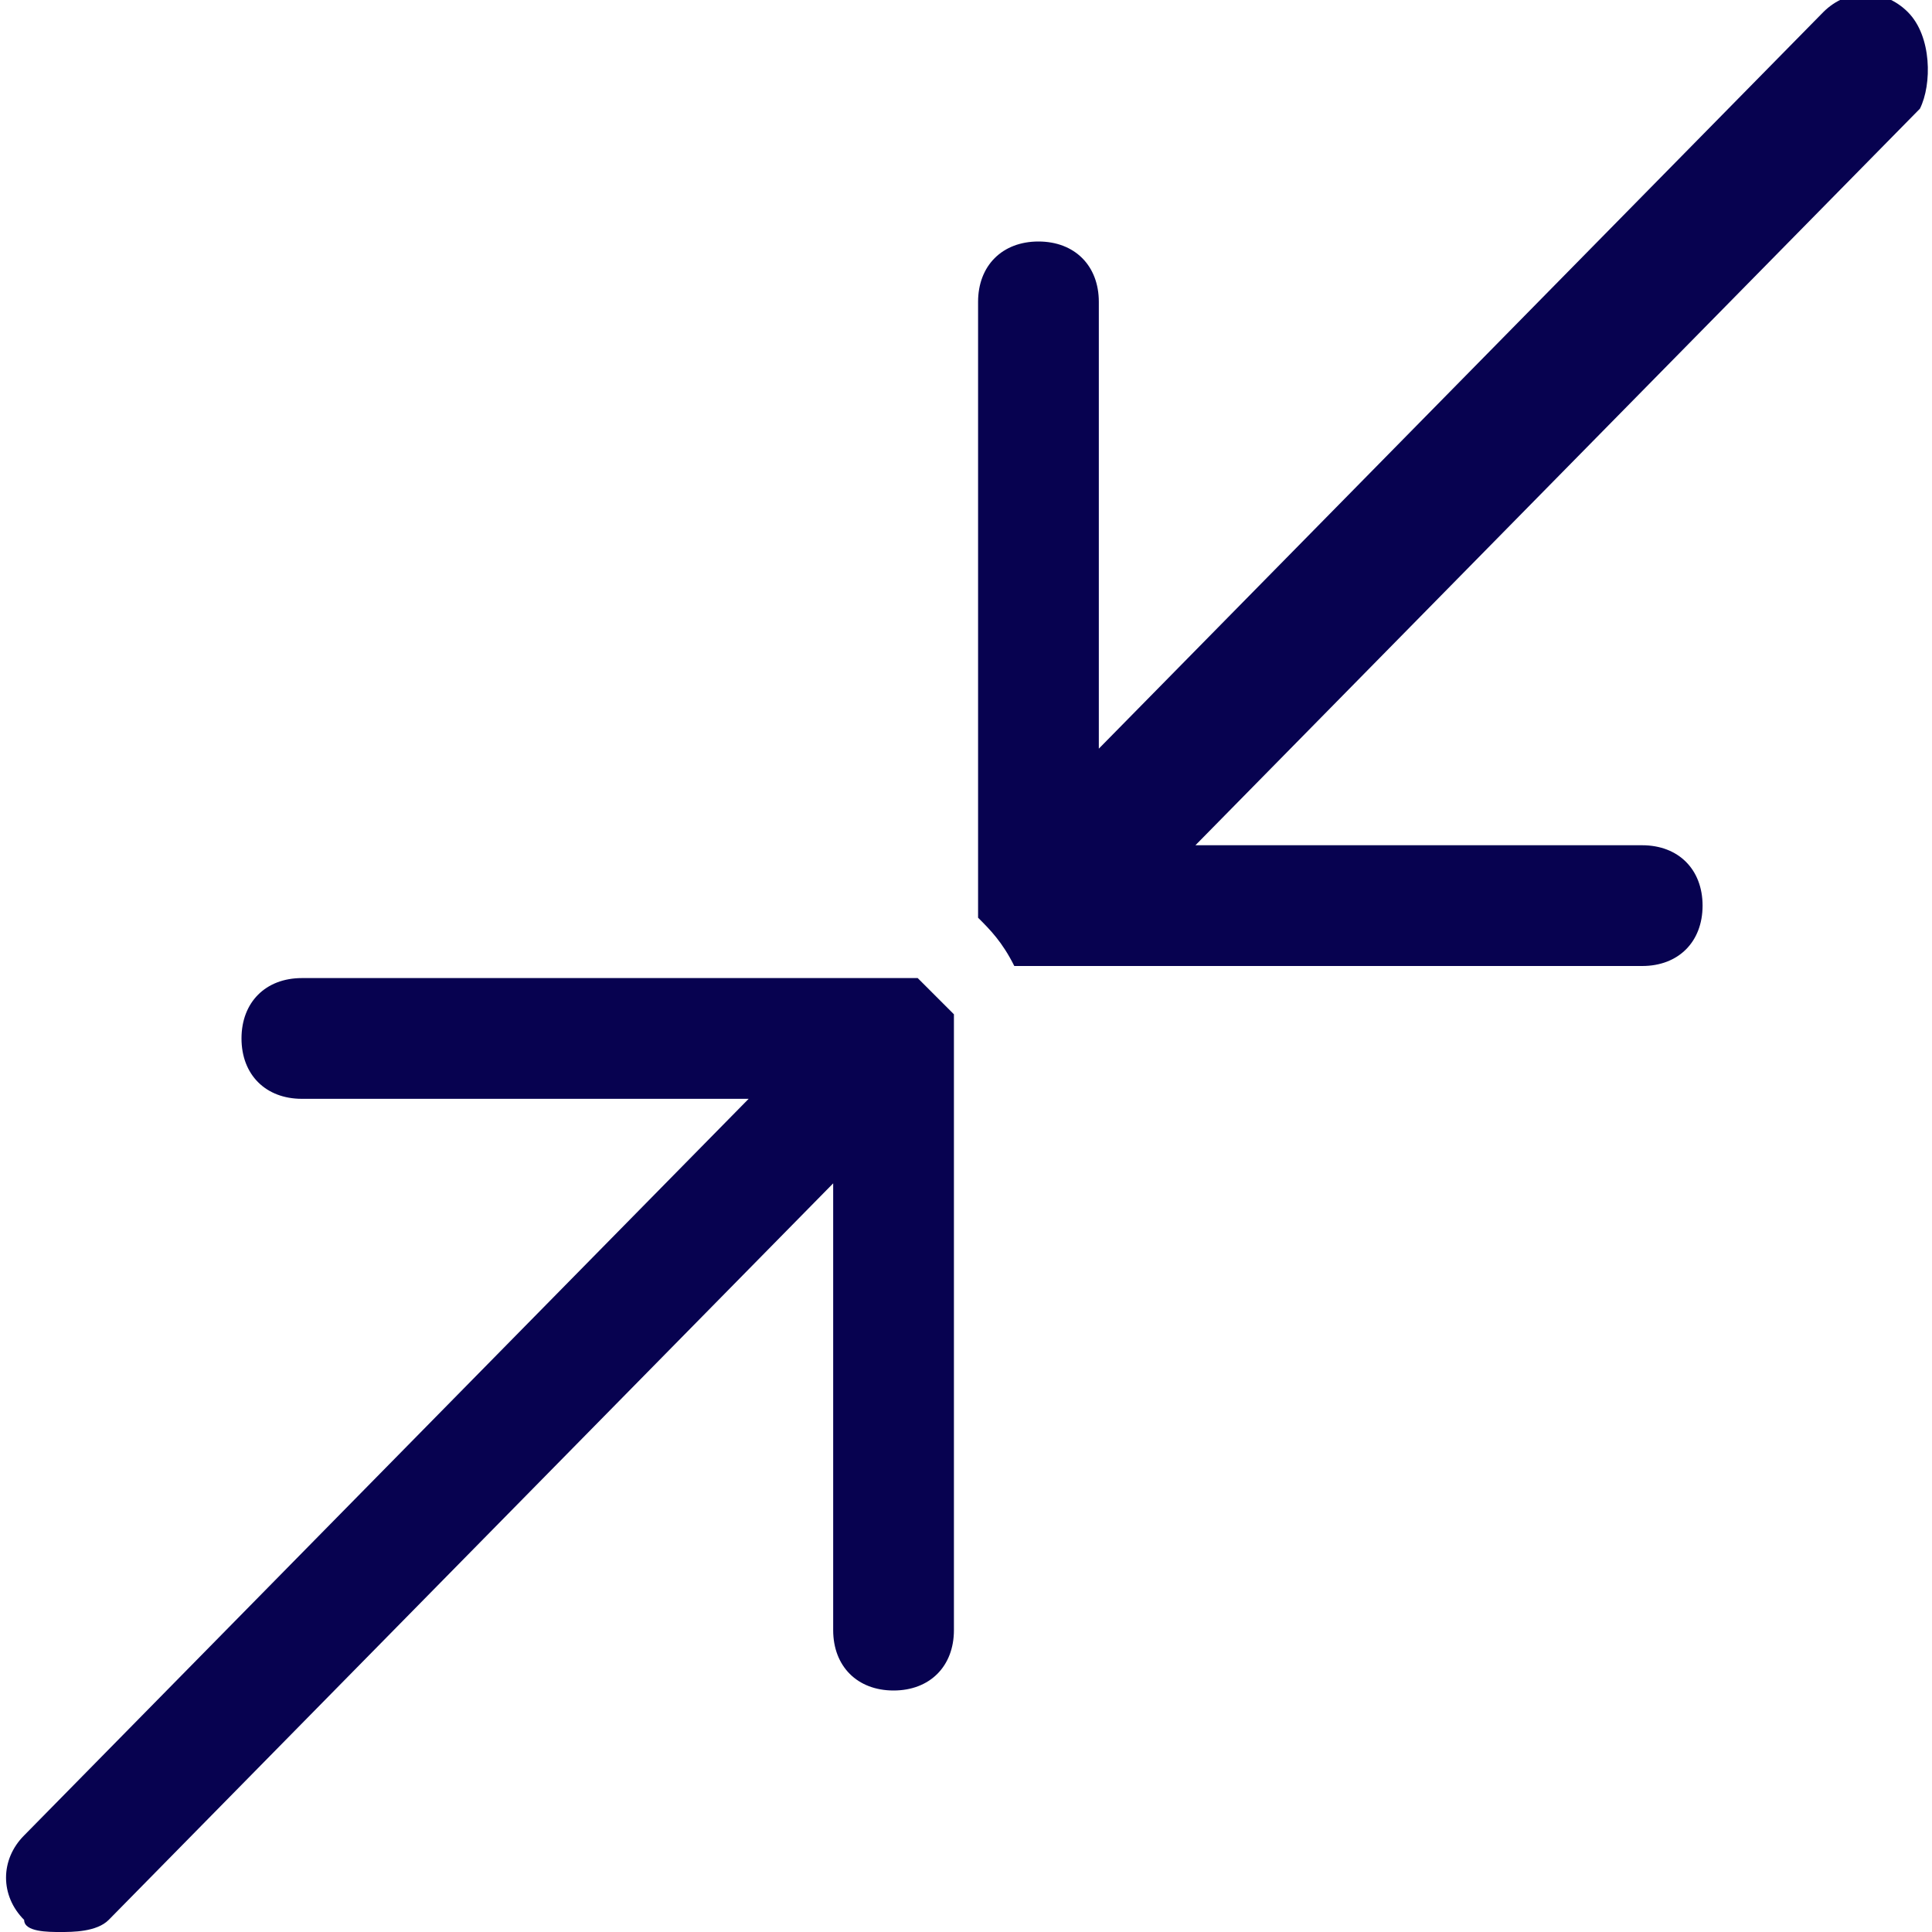 <svg xmlns="http://www.w3.org/2000/svg" width="16" height="16" viewBox="0 0 16 16"><path fill="#070250" d="M15.9.9L9.9 7h3.7c.3 0 .5.2.5.5s-.2.5-.5.5H8.4c-.1-.2-.2-.3-.3-.4V2.5c0-.3.2-.5.5-.5s.5.2.5.5v3.7l6-6.1c.2-.2.5-.2.7 0 .2.2.2.6.1.8zm-8 7.5l-.3-.3H2.5c-.3 0-.5.2-.5.5s.2.5.5.5h3.7l-6 6.1c-.2.2-.2.5 0 .7 0 .1.2.1.3.1s.3 0 .4-.1l6-6.1v3.7c0 .3.2.5.5.5s.5-.2.5-.5V8.4z"/></svg>